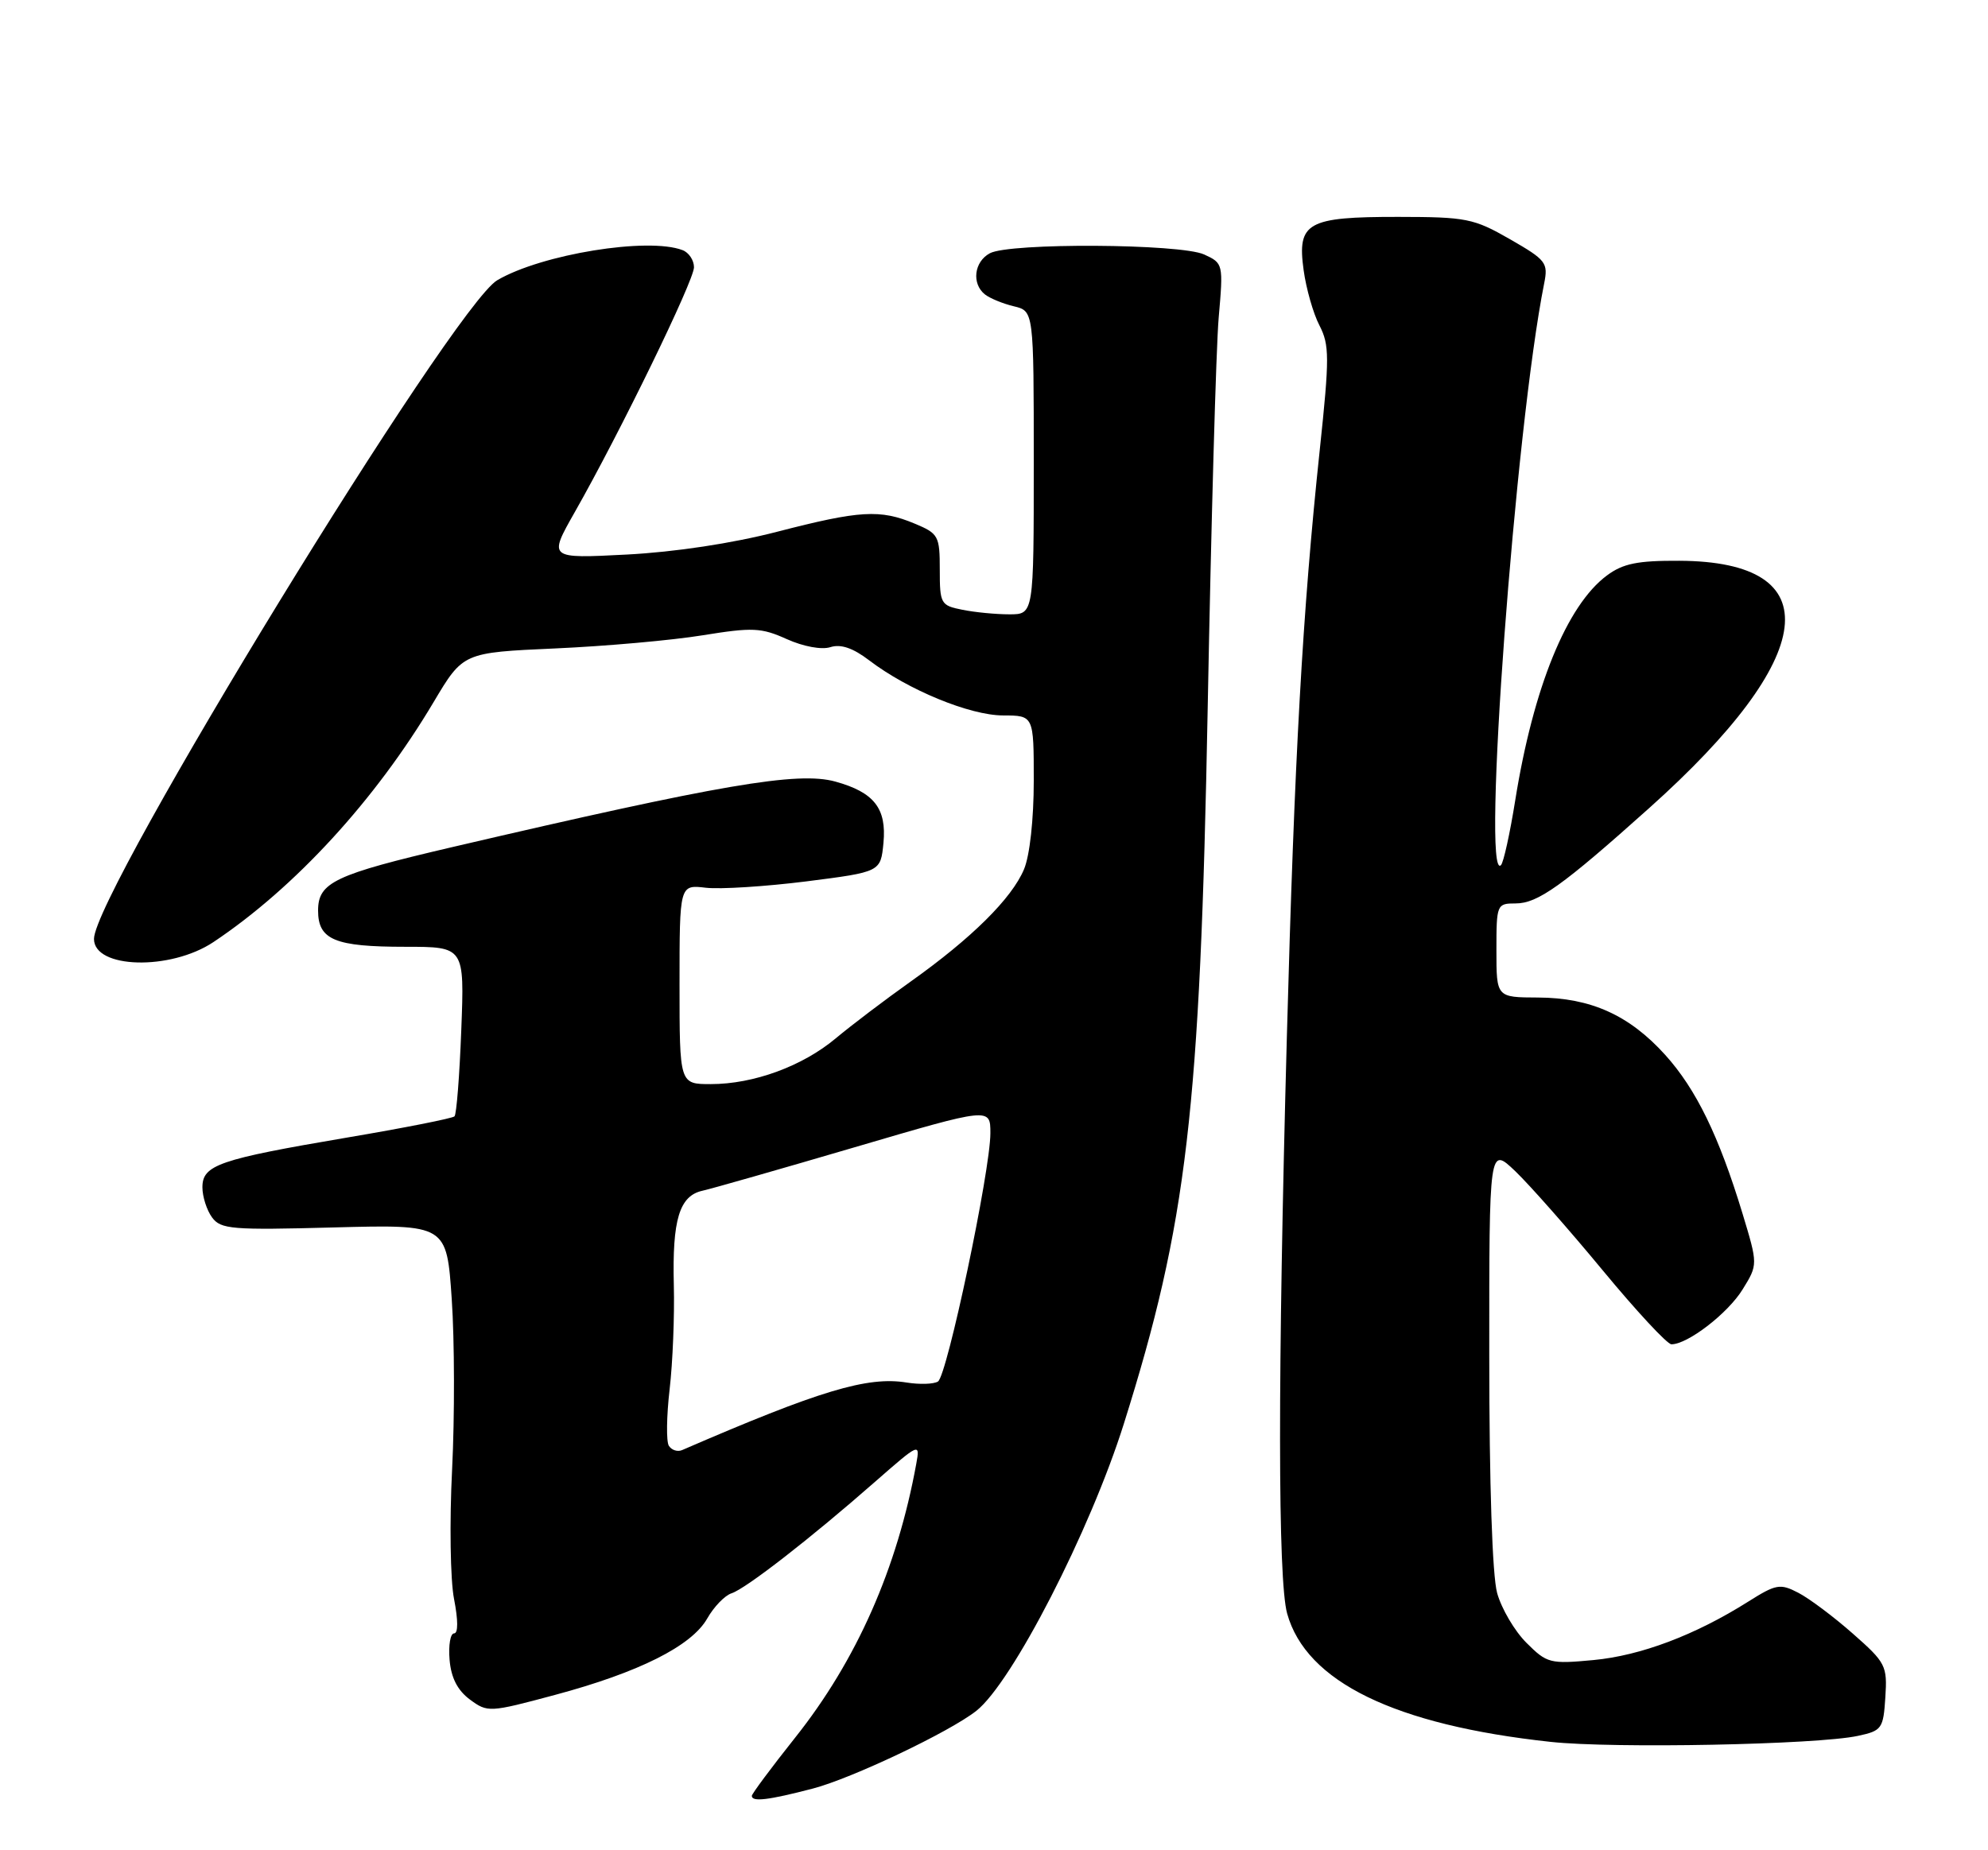 <?xml version="1.0" encoding="UTF-8" standalone="no"?>
<!DOCTYPE svg PUBLIC "-//W3C//DTD SVG 1.1//EN" "http://www.w3.org/Graphics/SVG/1.1/DTD/svg11.dtd" >
<svg xmlns="http://www.w3.org/2000/svg" xmlns:xlink="http://www.w3.org/1999/xlink" version="1.1" viewBox="0 0 275 256">
 <g >
 <path fill="currentColor"
d=" M 112.44 247.47 C 117.81 246.07 131.35 239.64 135.05 236.72 C 140.01 232.82 150.79 211.84 155.46 197.00 C 164.21 169.19 166.01 153.79 167.06 98.00 C 167.54 72.42 168.22 48.11 168.58 43.96 C 169.23 36.51 169.21 36.42 166.57 35.21 C 163.27 33.71 139.68 33.57 136.93 35.04 C 134.74 36.21 134.38 39.26 136.25 40.74 C 136.94 41.28 138.74 42.02 140.25 42.38 C 143.00 43.04 143.00 43.04 143.00 64.02 C 143.00 85.00 143.00 85.00 139.63 85.00 C 137.77 85.00 134.84 84.72 133.13 84.37 C 130.13 83.78 130.00 83.54 130.00 78.82 C 130.00 74.15 129.82 73.82 126.53 72.45 C 121.74 70.45 118.96 70.61 107.48 73.58 C 101.30 75.18 93.38 76.38 86.68 76.73 C 75.86 77.29 75.86 77.29 79.49 70.89 C 85.75 59.88 96.00 38.83 96.00 36.98 C 96.00 36.01 95.29 34.94 94.42 34.61 C 89.65 32.78 74.93 35.17 68.79 38.77 C 62.69 42.35 13.00 123.52 13.00 129.91 C 13.00 134.04 23.56 134.32 29.52 130.35 C 40.79 122.83 51.94 110.68 59.99 97.13 C 64.06 90.29 64.06 90.29 76.78 89.72 C 83.78 89.41 92.97 88.59 97.20 87.90 C 104.12 86.78 105.31 86.84 108.84 88.43 C 111.13 89.46 113.66 89.93 114.87 89.54 C 116.31 89.08 118.00 89.66 120.24 91.37 C 125.60 95.46 134.16 98.98 138.75 98.99 C 143.00 99.00 143.00 99.00 143.00 108.03 C 143.00 113.36 142.45 118.38 141.65 120.28 C 139.96 124.31 134.41 129.81 126.00 135.79 C 122.42 138.33 117.76 141.87 115.63 143.65 C 111.02 147.52 104.25 150.00 98.32 150.00 C 94.00 150.00 94.00 150.00 94.00 136.20 C 94.00 122.40 94.00 122.40 97.64 122.83 C 99.64 123.06 105.90 122.66 111.55 121.95 C 121.82 120.64 121.82 120.64 122.21 116.62 C 122.66 111.85 120.91 109.62 115.55 108.14 C 110.36 106.71 99.73 108.53 62.50 117.22 C 46.28 121.01 44.00 122.09 44.00 125.99 C 44.00 130.04 46.32 131.00 56.06 131.00 C 64.25 131.00 64.25 131.00 63.81 142.48 C 63.57 148.79 63.15 154.19 62.87 154.46 C 62.59 154.74 55.87 156.07 47.93 157.41 C 30.26 160.41 28.00 161.19 28.00 164.28 C 28.00 165.57 28.60 167.44 29.33 168.44 C 30.54 170.09 32.05 170.21 46.22 169.83 C 61.79 169.42 61.79 169.42 62.49 179.76 C 62.88 185.45 62.90 196.04 62.54 203.30 C 62.17 210.56 62.29 218.64 62.81 221.25 C 63.38 224.18 63.39 226.00 62.81 226.00 C 62.30 226.00 62.02 227.64 62.19 229.65 C 62.40 232.15 63.29 233.88 65.00 235.15 C 67.45 236.96 67.69 236.95 76.74 234.52 C 88.39 231.40 95.67 227.74 97.83 223.94 C 98.75 222.32 100.26 220.75 101.20 220.45 C 103.17 219.81 112.13 212.85 121.05 205.02 C 127.19 199.64 127.28 199.60 126.75 202.52 C 124.11 217.02 118.50 229.73 109.98 240.44 C 106.69 244.58 104.00 248.20 104.00 248.48 C 104.00 249.35 106.30 249.07 112.44 247.47 Z  M 257.00 240.18 C 260.32 239.47 260.52 239.19 260.80 234.84 C 261.08 230.48 260.87 230.05 256.30 226.03 C 253.66 223.70 250.27 221.16 248.76 220.38 C 246.24 219.07 245.69 219.17 241.79 221.63 C 234.50 226.23 226.95 229.08 220.42 229.69 C 214.42 230.25 213.99 230.14 211.16 227.31 C 209.52 225.68 207.70 222.58 207.10 220.42 C 206.43 218.01 206.01 205.34 206.01 187.55 C 206.00 158.61 206.00 158.61 209.61 162.05 C 211.59 163.95 217.03 170.11 221.69 175.75 C 226.35 181.39 230.63 186.00 231.21 186.00 C 233.46 186.00 239.00 181.73 241.04 178.43 C 243.18 174.97 243.18 174.97 241.03 167.87 C 237.77 157.16 234.63 150.71 230.36 145.97 C 225.39 140.46 220.05 138.05 212.75 138.02 C 207.00 138.00 207.00 138.00 207.00 131.50 C 207.00 125.13 207.05 125.00 209.66 125.00 C 212.71 125.00 216.11 122.58 228.13 111.81 C 251.60 90.81 253.19 77.67 232.29 77.59 C 226.53 77.56 224.51 77.97 222.29 79.62 C 216.74 83.73 212.10 95.12 209.60 110.75 C 208.87 115.33 207.98 119.35 207.63 119.70 C 204.92 122.42 209.61 59.22 213.60 39.24 C 214.18 36.35 213.89 35.98 208.86 33.09 C 203.86 30.22 202.83 30.02 193.44 30.01 C 180.81 30.00 179.42 30.78 180.33 37.37 C 180.68 39.93 181.66 43.38 182.52 45.03 C 183.91 47.73 183.92 49.45 182.56 62.27 C 180.18 84.67 179.06 104.72 178.01 143.50 C 176.74 190.32 176.76 218.58 178.05 223.25 C 180.68 232.70 192.95 238.68 214.50 241.01 C 223.18 241.95 251.34 241.40 257.00 240.18 Z  M 92.52 200.04 C 92.15 199.44 92.20 195.92 92.63 192.22 C 93.06 188.52 93.32 182.03 93.21 177.80 C 92.98 168.76 93.98 165.45 97.18 164.75 C 98.45 164.47 107.94 161.76 118.25 158.73 C 137.00 153.22 137.00 153.22 137.00 156.79 C 137.00 162.00 131.01 190.37 129.75 191.15 C 129.16 191.52 127.21 191.58 125.41 191.29 C 119.99 190.41 113.37 192.40 94.35 200.64 C 93.72 200.91 92.90 200.64 92.52 200.04 Z "/>
</g>
</svg>
